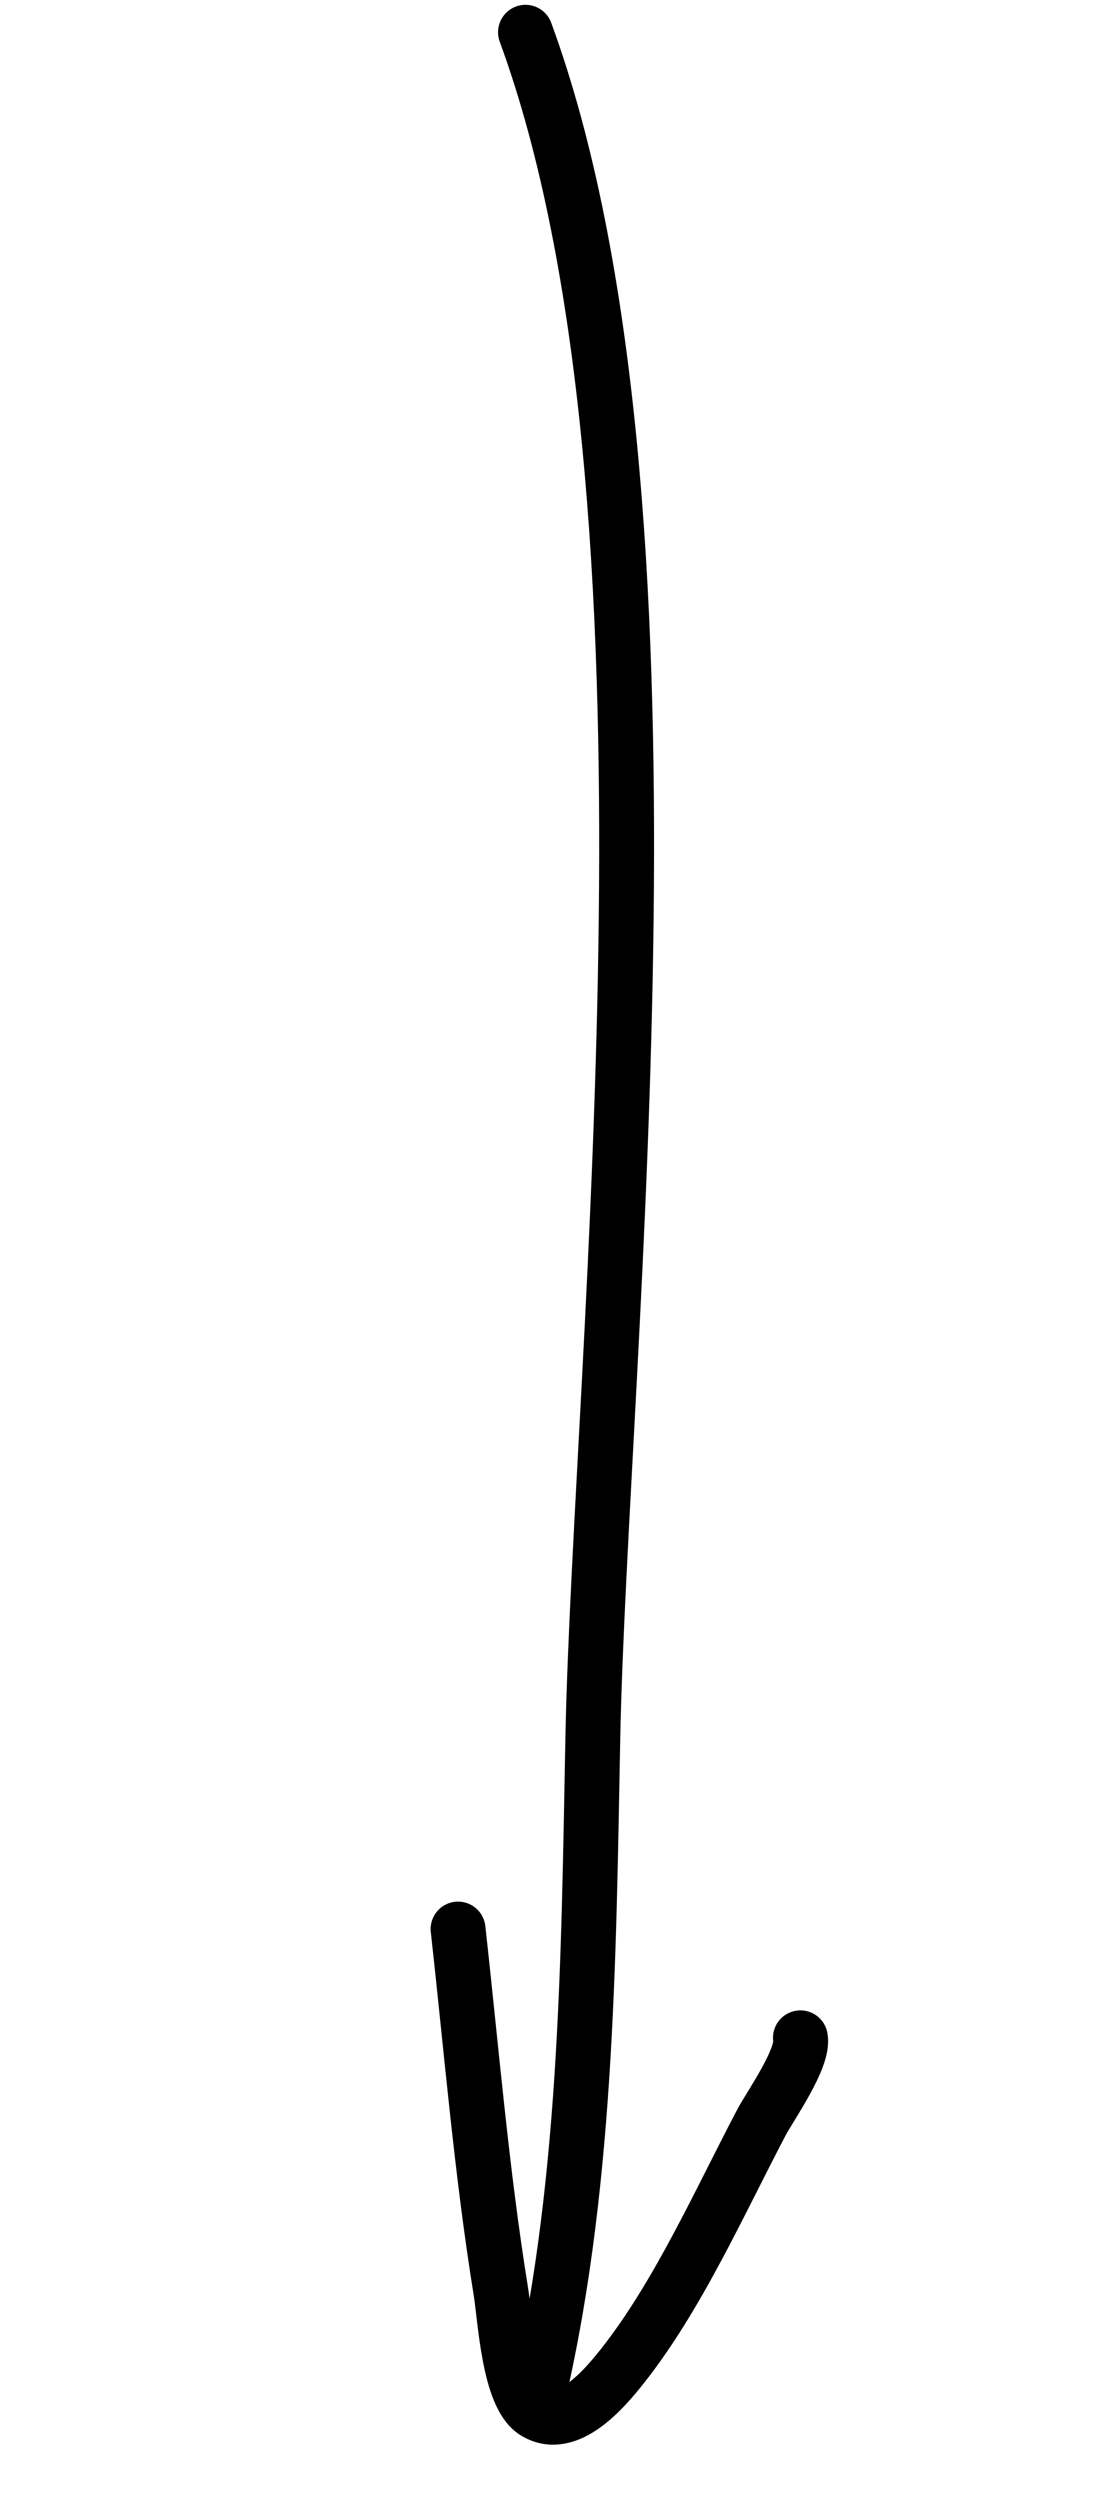 <svg width="139" height="310" viewBox="0 0 139 310" fill="none" xmlns="http://www.w3.org/2000/svg">
<path d="M56.848 239.223C58.513 254.139 59.76 269.32 62.154 284.12C62.716 287.593 63.155 296.986 66.337 299.059C70.367 301.683 74.929 296.344 77.232 293.436C84.114 284.738 89.261 273.173 94.499 263.206C95.55 261.209 99.803 255.223 99.336 252.711M66.329 299.058C72.891 272.31 73.034 243.032 73.575 215.496C74.499 168.423 86.48 61.951 65.216 4" stroke="black" stroke-width="6.808" stroke-miterlimit="1.5" stroke-linecap="round" stroke-linejoin="round"/>
</svg>
